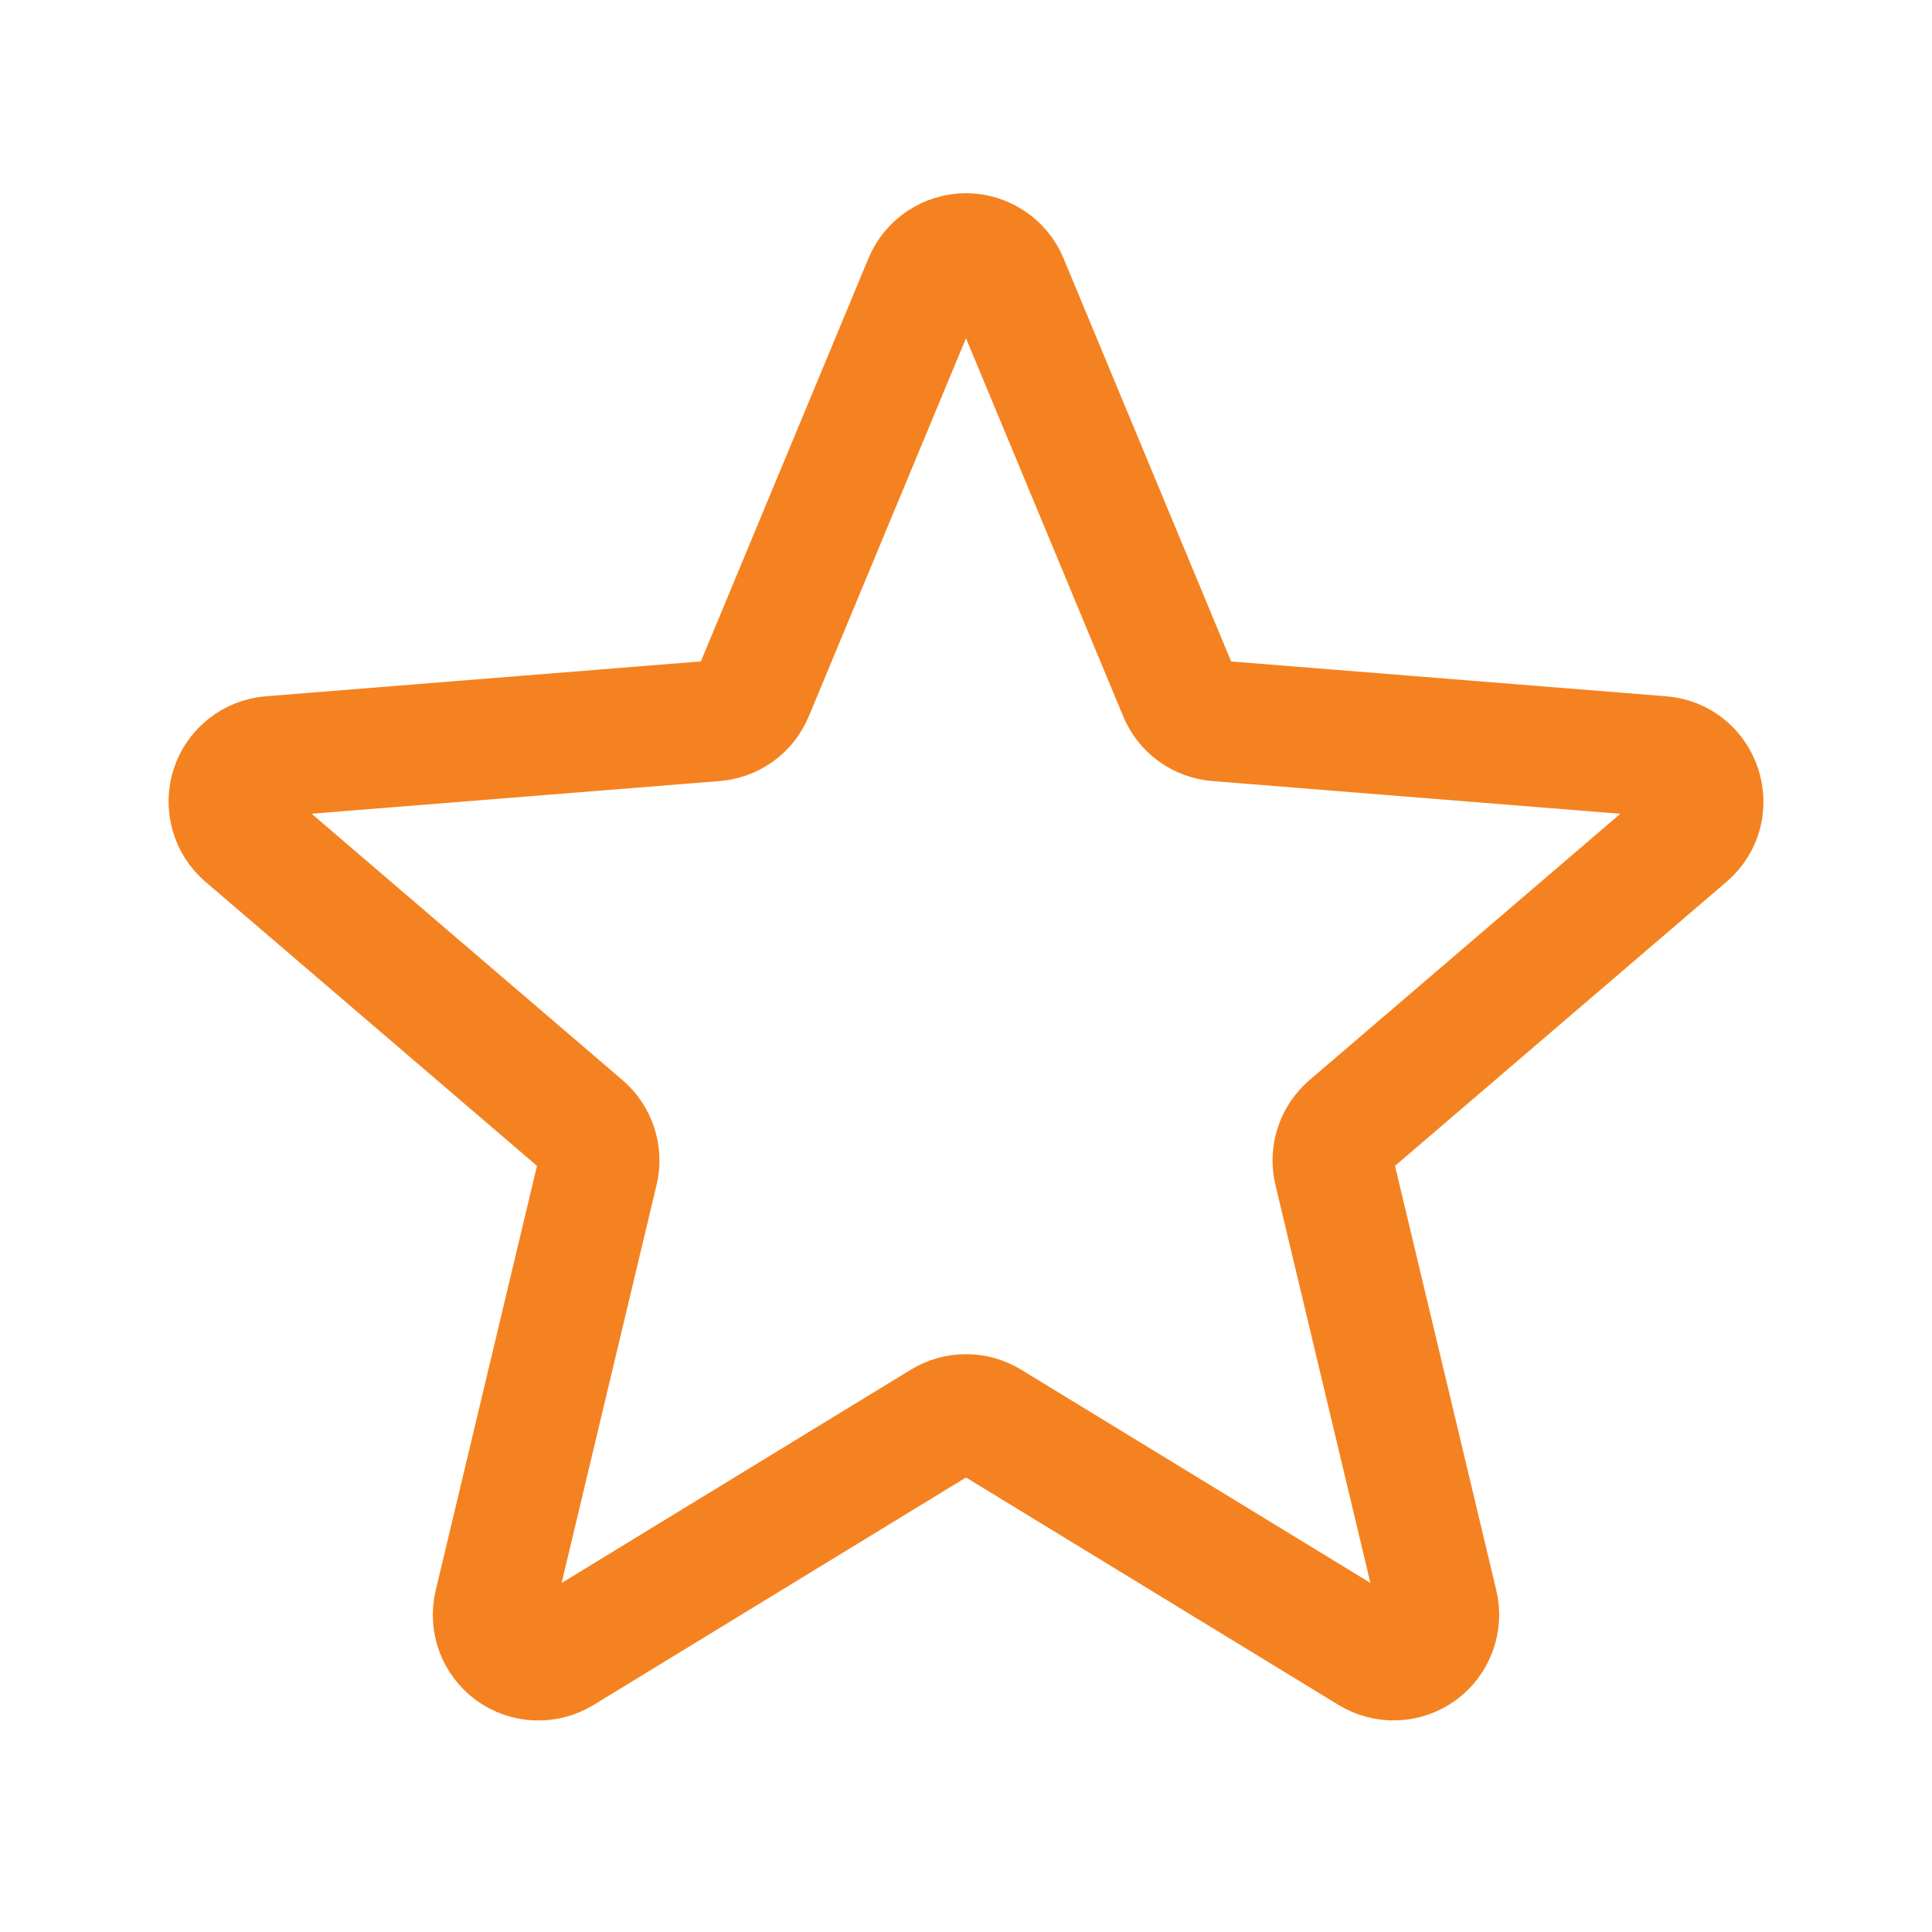 <svg width="24" height="24" viewBox="0 0 24 24" fill="none" xmlns="http://www.w3.org/2000/svg">
<path d="M11.48 3.499C11.522 3.396 11.594 3.308 11.687 3.246C11.78 3.184 11.889 3.15 12 3.15C12.111 3.15 12.22 3.184 12.313 3.246C12.406 3.308 12.478 3.396 12.52 3.499L14.645 8.61C14.685 8.706 14.75 8.789 14.834 8.85C14.918 8.91 15.017 8.947 15.12 8.955L20.638 9.397C21.137 9.437 21.339 10.06 20.959 10.385L16.755 13.987C16.677 14.054 16.618 14.142 16.586 14.24C16.554 14.338 16.549 14.444 16.573 14.544L17.858 19.929C17.884 20.037 17.877 20.151 17.838 20.255C17.8 20.359 17.732 20.449 17.642 20.515C17.552 20.58 17.445 20.617 17.334 20.621C17.223 20.626 17.113 20.597 17.018 20.539L12.293 17.654C12.205 17.6 12.103 17.572 12 17.572C11.897 17.572 11.795 17.6 11.707 17.654L6.982 20.54C6.887 20.598 6.777 20.627 6.666 20.622C6.555 20.618 6.448 20.581 6.358 20.516C6.268 20.45 6.2 20.36 6.161 20.256C6.123 20.151 6.116 20.038 6.142 19.93L7.427 14.544C7.451 14.444 7.446 14.338 7.414 14.24C7.382 14.142 7.324 14.054 7.245 13.987L3.041 10.385C2.956 10.313 2.895 10.217 2.865 10.11C2.835 10.003 2.837 9.89 2.871 9.784C2.905 9.678 2.97 9.585 3.058 9.516C3.145 9.447 3.251 9.406 3.362 9.397L8.88 8.955C8.983 8.947 9.082 8.91 9.166 8.85C9.25 8.789 9.315 8.706 9.355 8.61L11.48 3.499Z" stroke="#F58220" stroke-width="1.5" stroke-linecap="round" stroke-linejoin="round"/>
</svg>
